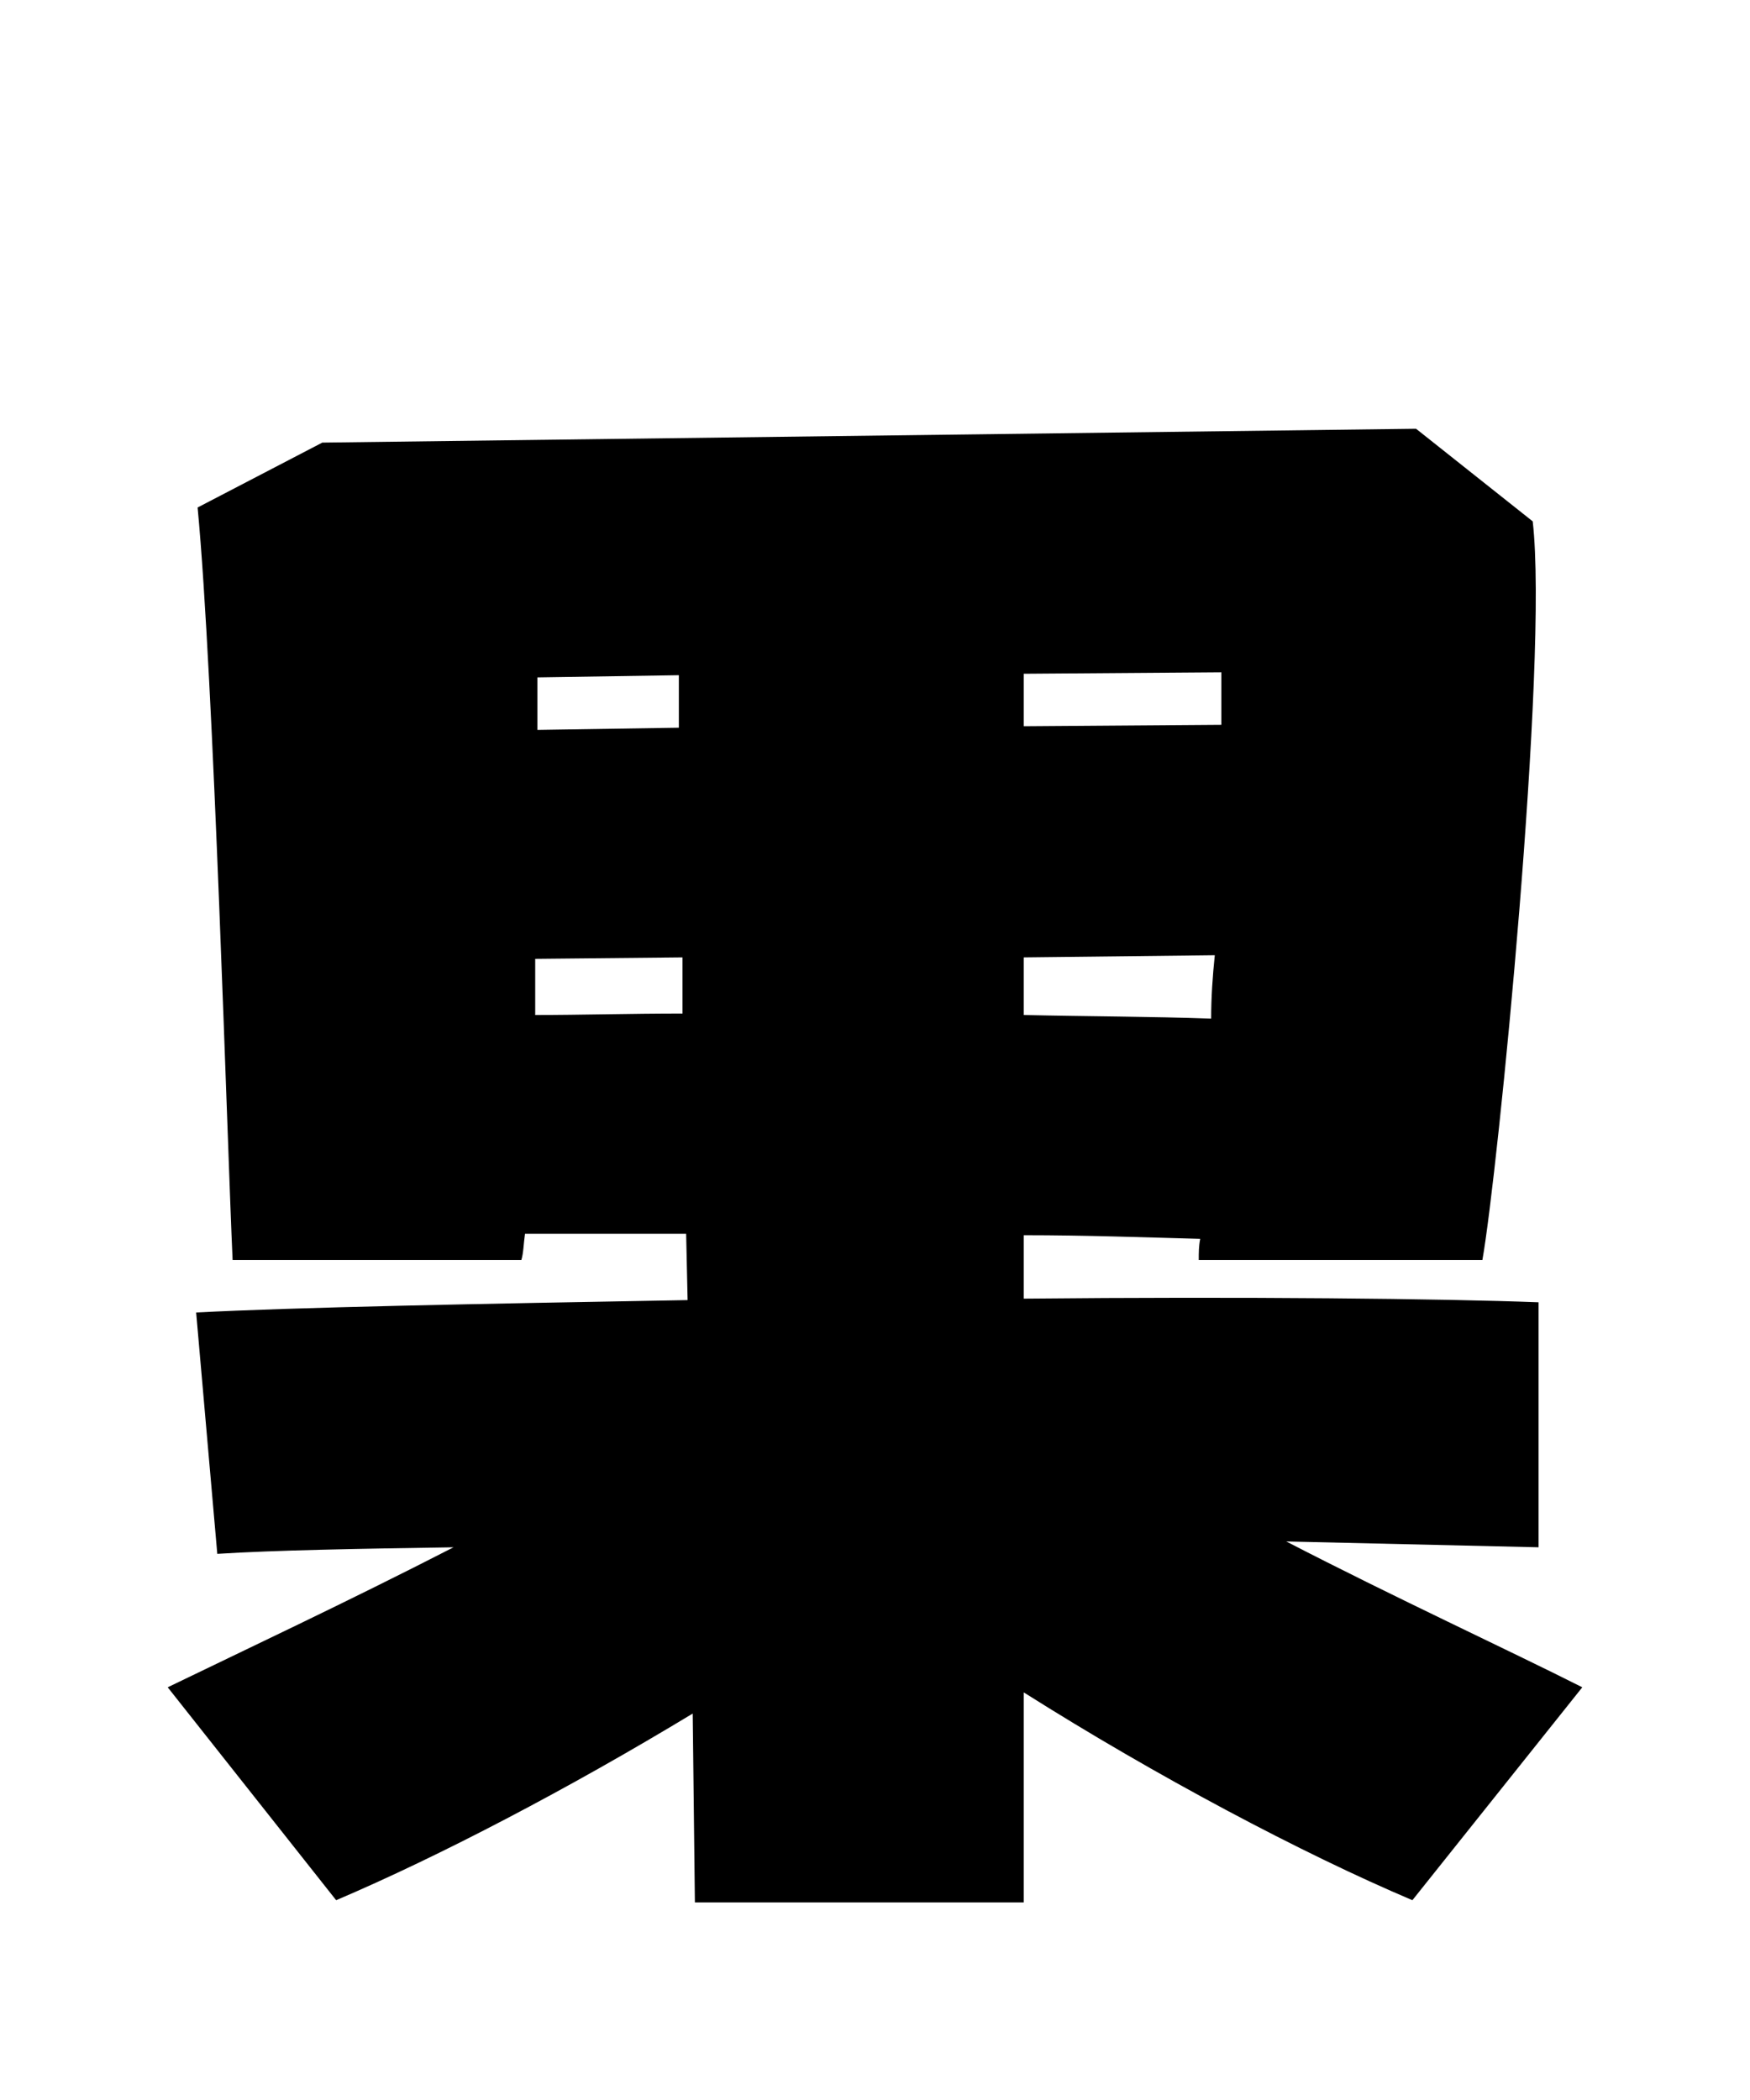 
    <svg xmlns="http://www.w3.org/2000/svg" viewBox="0 0 24 28.8">
      <path d="M21.70 23.14C20.69 22.63 19.13 21.91 17.64 21.14L21.10 21.22L21.10 17.86C19.80 17.81 17.06 17.78 14.04 17.81L14.04 16.94C14.90 16.94 15.70 16.97 16.46 16.99C16.44 17.09 16.44 17.18 16.44 17.28L20.33 17.28C20.54 16.10 21.24 9.05 21.02 7.15L19.42 5.88L4.42 6.07L2.71 6.96C2.93 9.26 3.12 15.77 3.19 17.28L7.15 17.28C7.18 17.18 7.18 17.06 7.20 16.92L9.41 16.92L9.43 17.83C6.58 17.88 4.01 17.93 2.69 18L2.98 21.31C3.77 21.26 4.90 21.24 6.22 21.22C4.78 21.96 3.29 22.66 2.30 23.14L4.61 26.06C6.02 25.46 7.80 24.53 9.50 23.50L9.53 26.09L14.04 26.09L14.04 23.21C15.86 24.36 17.86 25.42 19.37 26.06ZM14.04 9.96L14.04 9.24L16.75 9.22L16.75 9.94ZM9.31 9.98L7.37 10.01L7.37 9.29L9.31 9.26ZM14.04 13.13L16.66 13.10C16.63 13.39 16.61 13.68 16.61 13.97C15.79 13.94 14.93 13.94 14.04 13.92ZM7.34 13.92L7.34 13.15L9.36 13.13L9.36 13.90C8.64 13.90 7.97 13.92 7.34 13.92Z" transform="translate(0, 0)" />
    </svg>
  